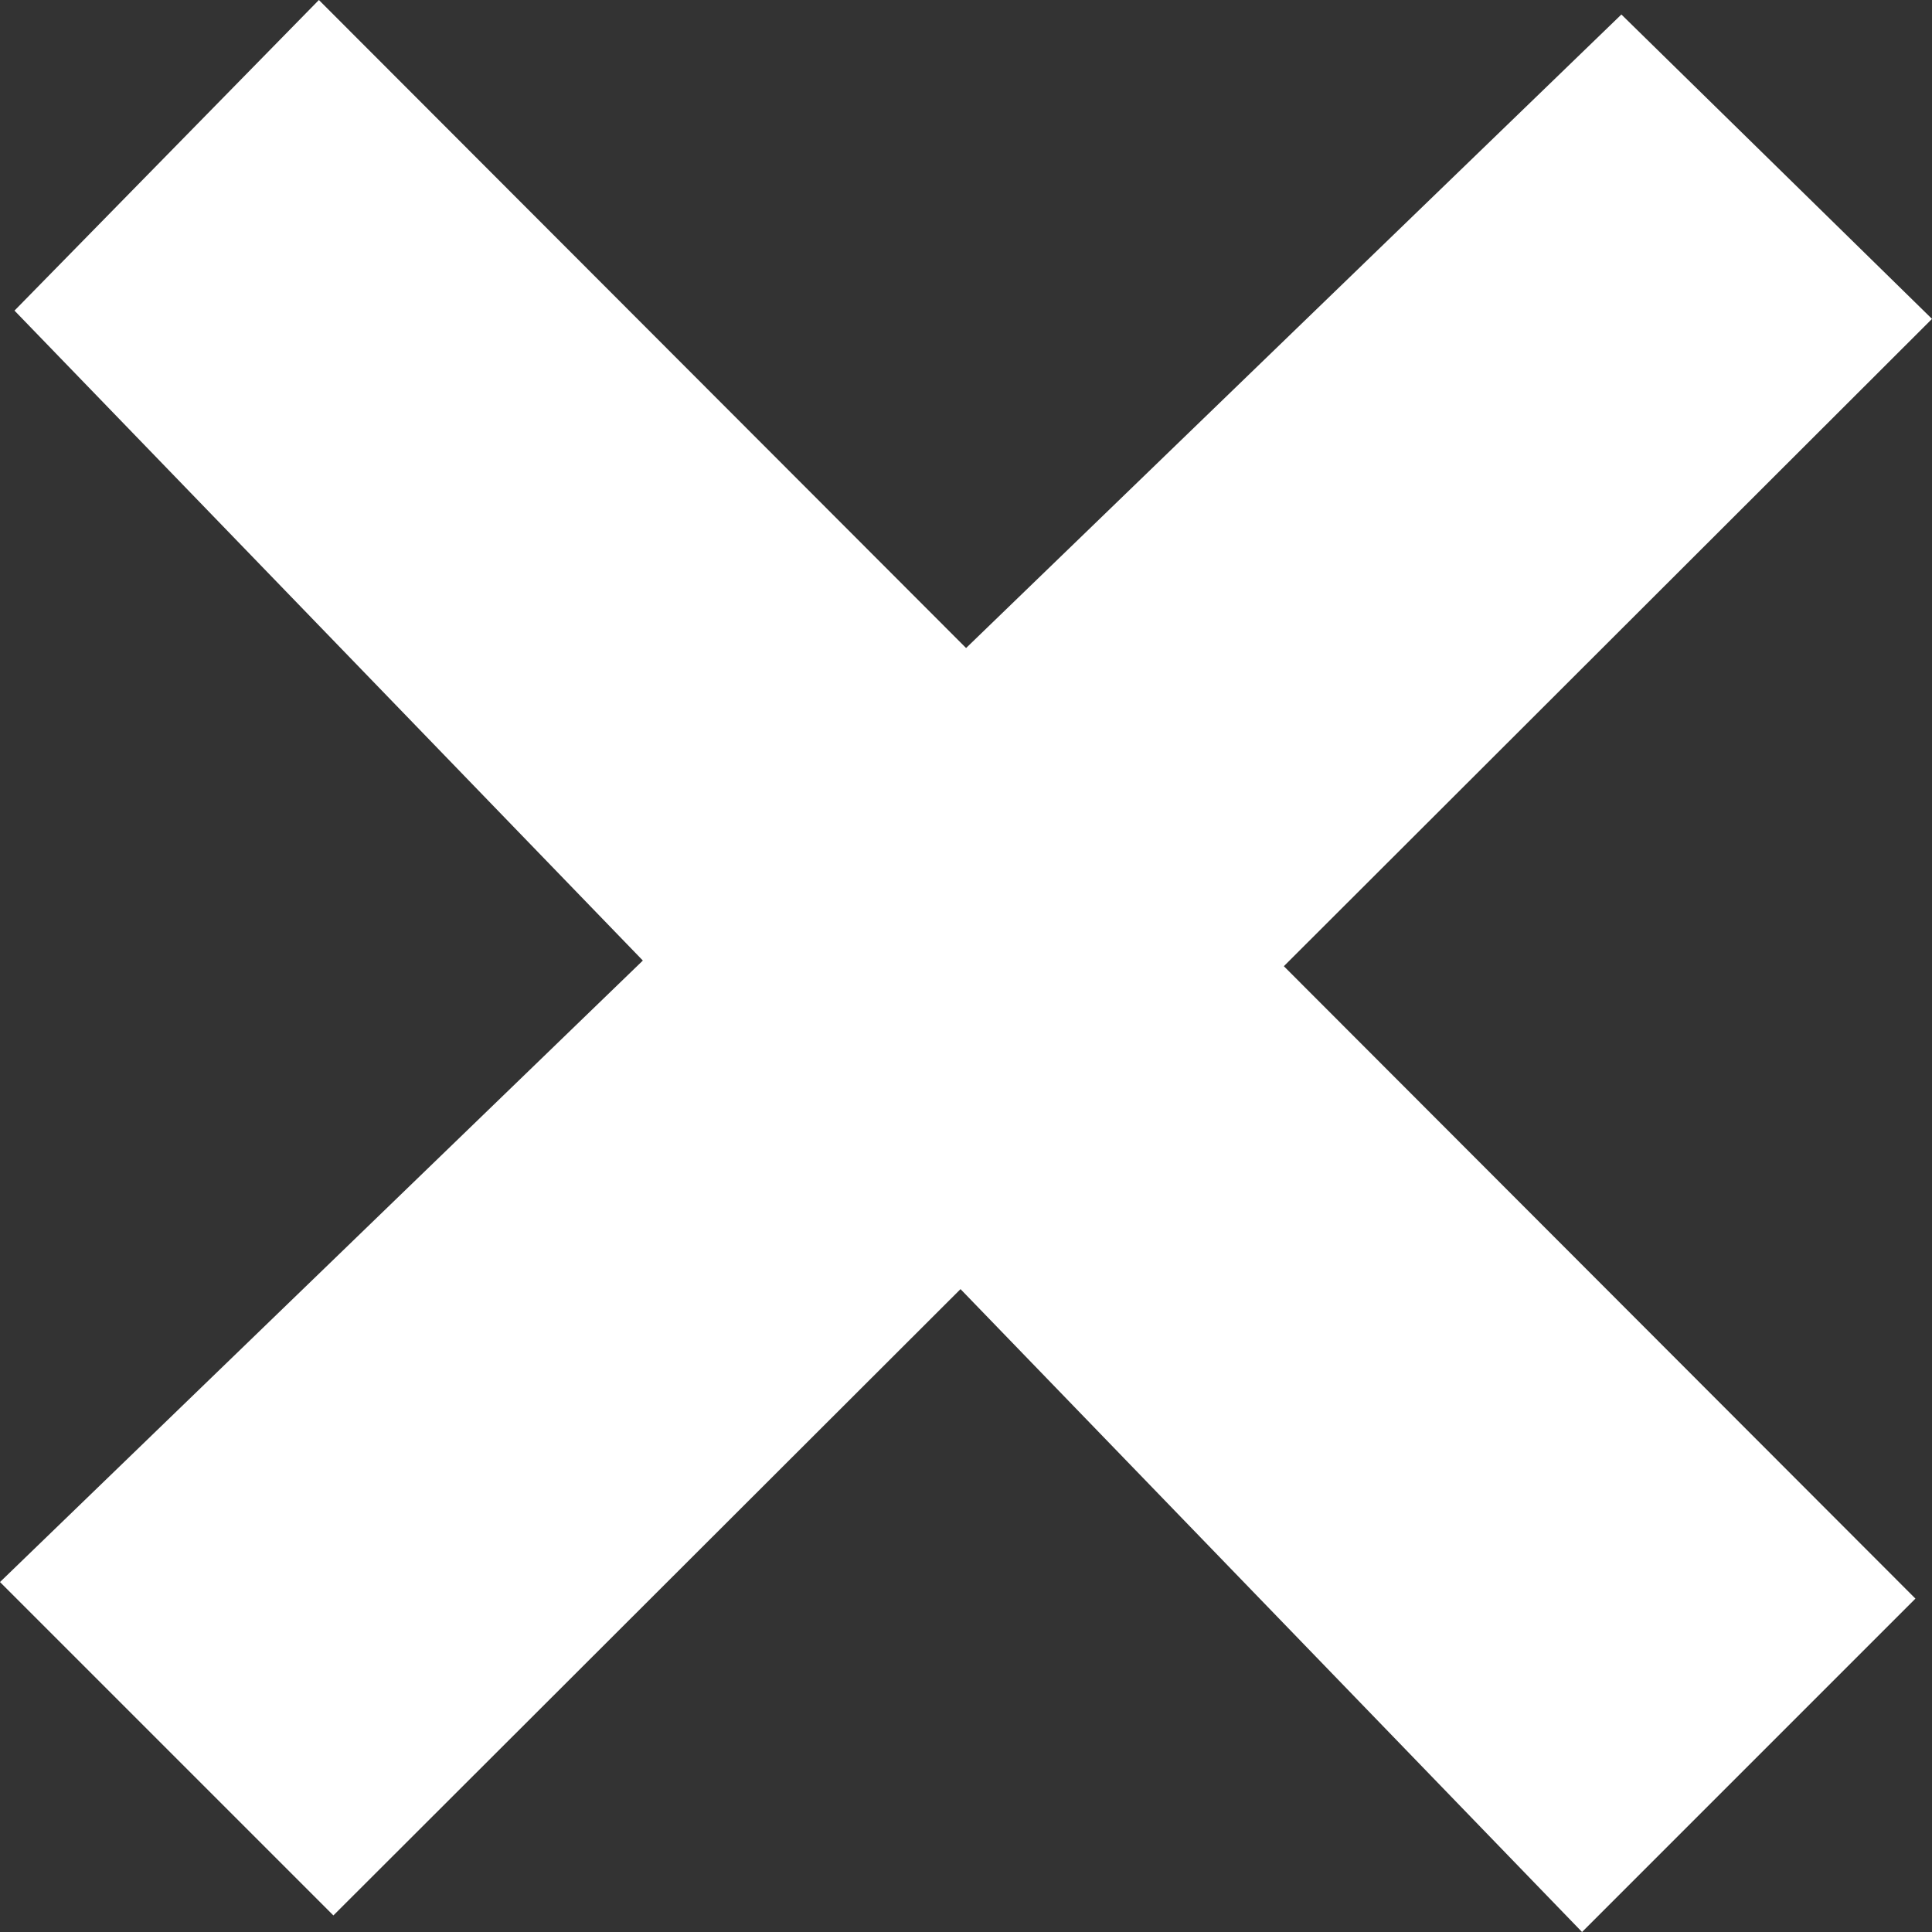 <svg id="Layer_1" data-name="Layer 1" xmlns="http://www.w3.org/2000/svg" width="9.33" height="9.33" viewBox="0 0 9.33 9.33"><rect x="0" y="0" width="9.33" height="9.33" fill="#333333" stroke="none"/><defs><style>.cls-1{fill:#fff;}</style></defs><title>close</title><polygon class="cls-1" points="0.07 1.5 7.64 9.33 9.25 7.72 1.54 0 0.07 1.5"/><polygon class="cls-1" points="7.83 0.07 0 7.64 1.61 9.25 9.33 1.54 7.83 0.07"/></svg>